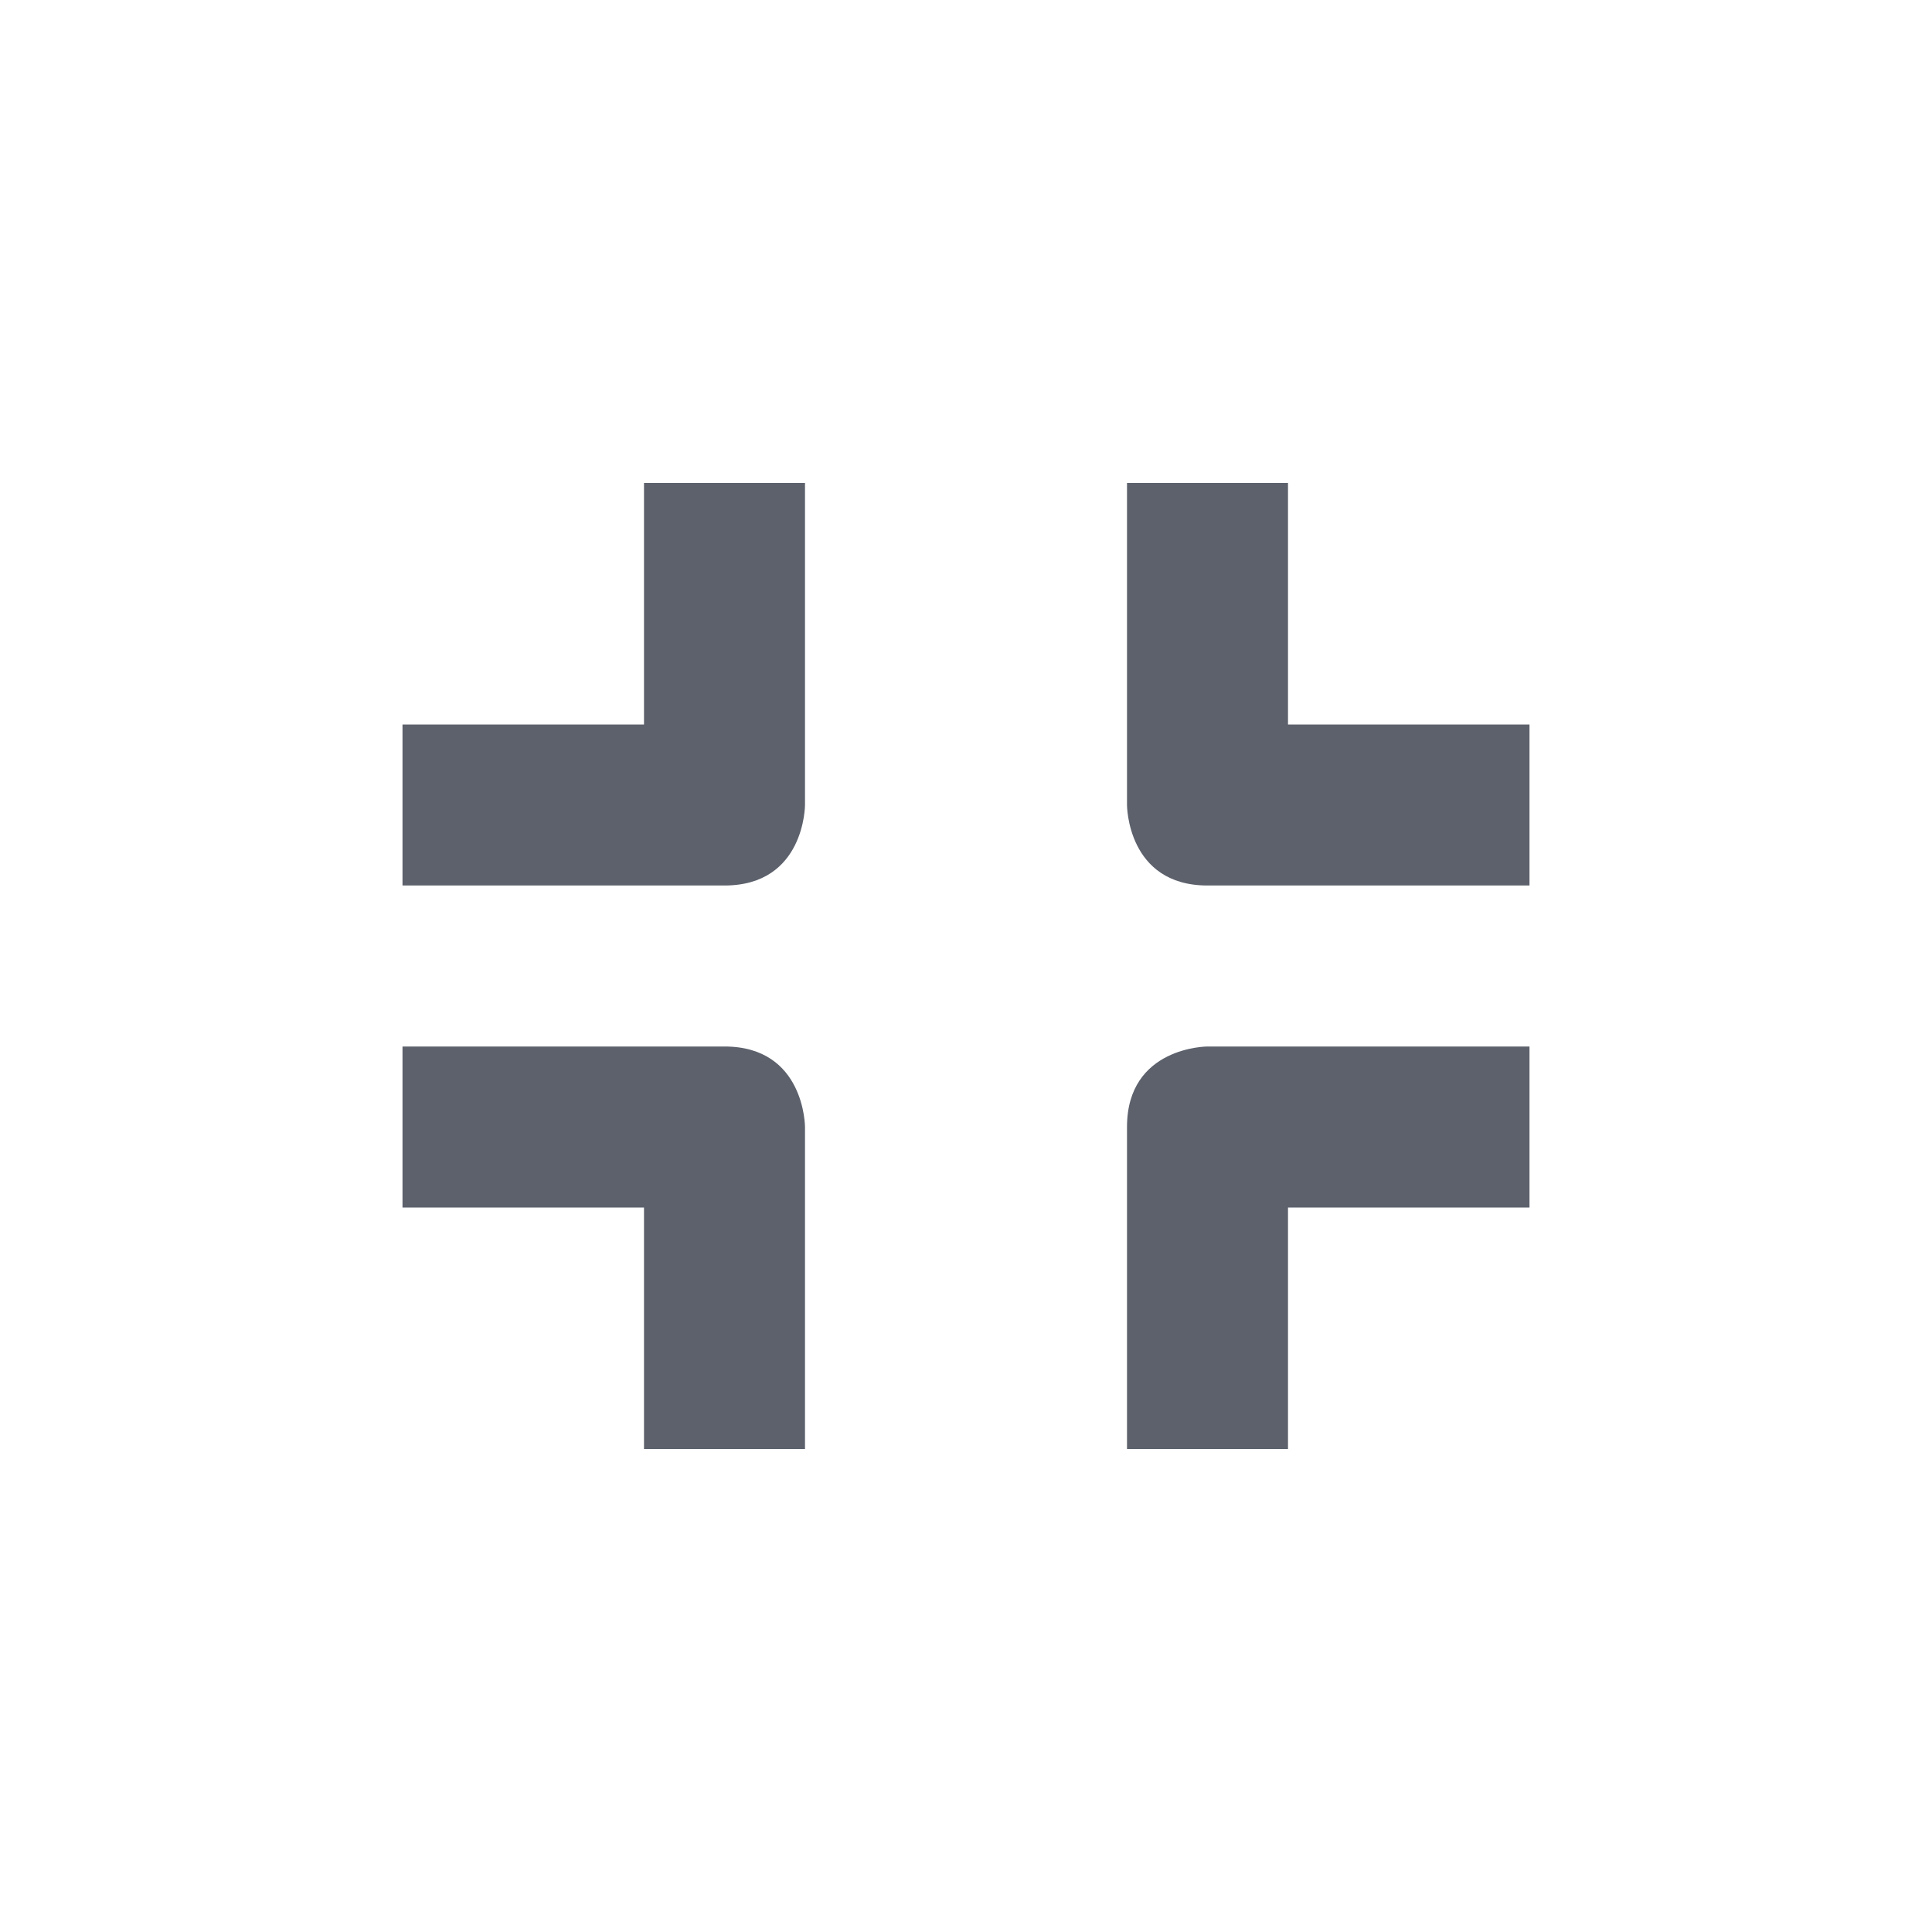 <svg xmlns="http://www.w3.org/2000/svg" width="12pt" height="12pt" version="1.1" viewBox="0 0 12 12">
 <g>
  <path style="fill:rgb(36.078%,38.039%,42.353%)" d="M 4 3 L 4 4.5 L 2.5 4.5 L 2.5 5.5 L 4.5 5.5 C 5 5.5 5 5 5 5 L 5 3 Z M 7 3 L 7 5 C 7 5 7 5.5 7.5 5.5 L 9.5 5.5 L 9.5 4.5 L 8 4.5 L 8 3 Z M 2.5 6.5 L 2.5 7.5 L 4 7.5 L 4 9 L 5 9 L 5 7 C 5 7 5 6.5 4.5 6.5 Z M 7.5 6.5 C 7.5 6.5 7 6.5 7 7 L 7 9 L 8 9 L 8 7.5 L 9.5 7.5 L 9.5 6.5 Z M 7.5 6.5"/>
 </g>
</svg>
